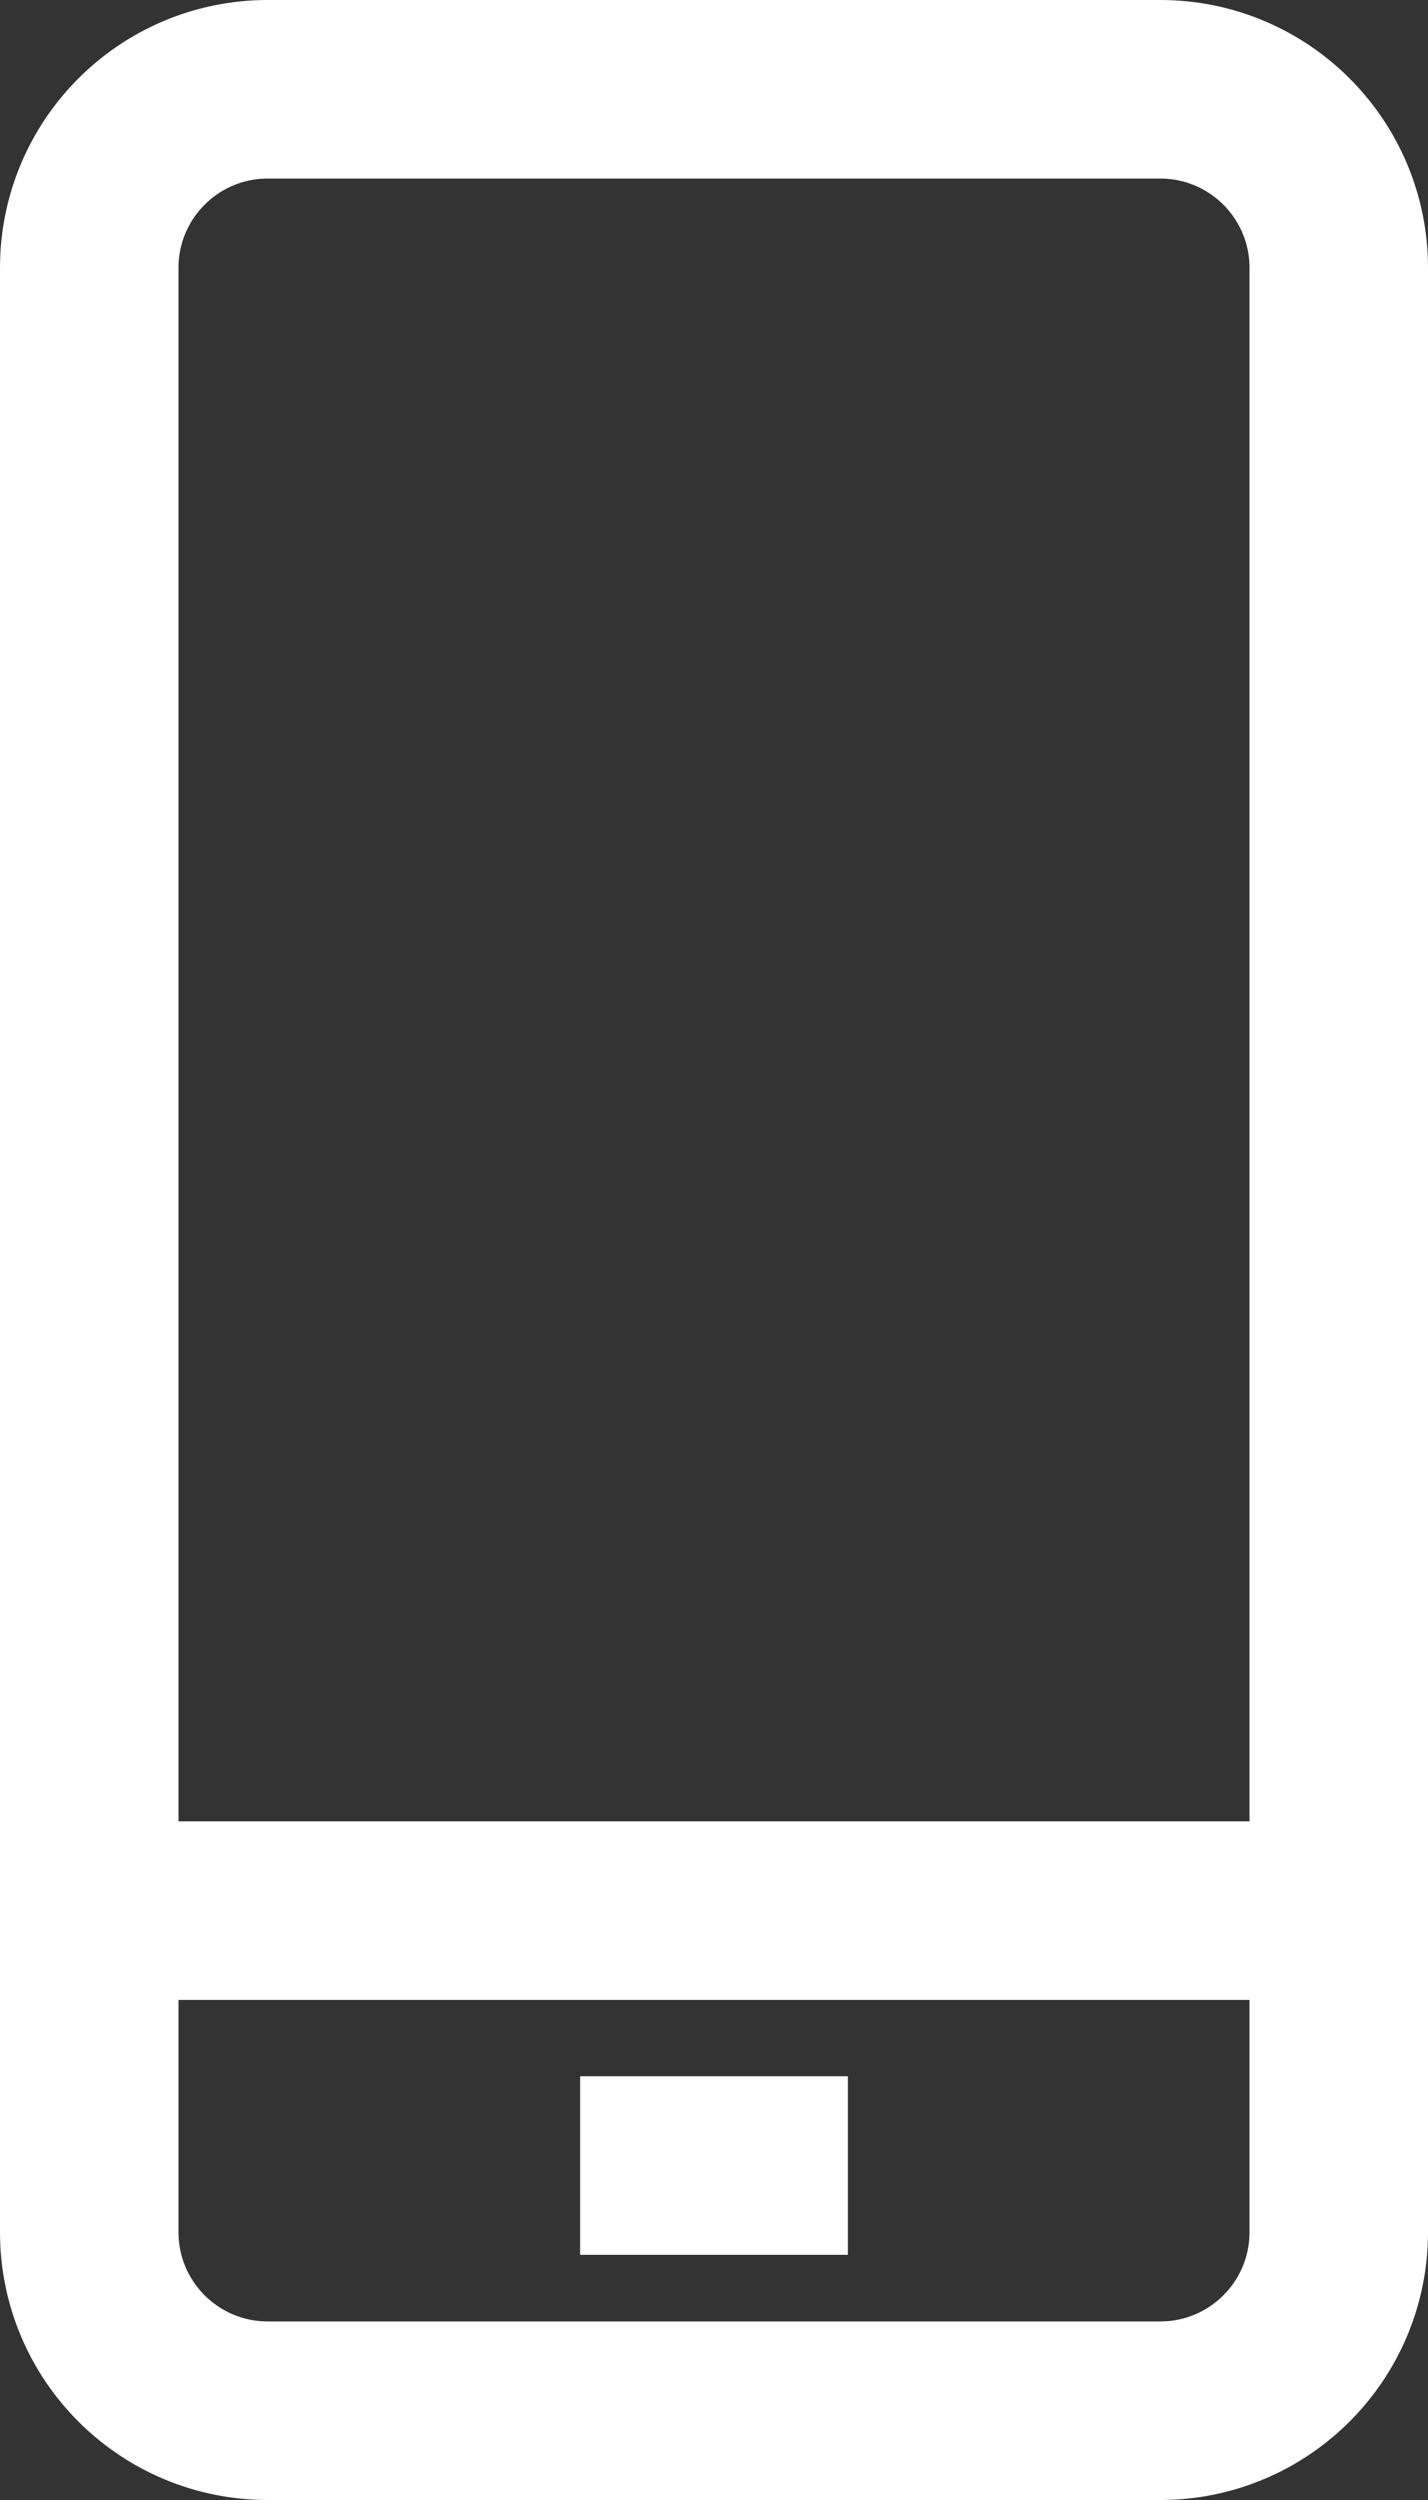 <svg width="16" height="28" viewBox="0 0 16 28" fill="none" xmlns="http://www.w3.org/2000/svg">
<rect x="0" y="0" width="16" height="28" fill="#333333" stroke="none"/>
<path d="M1 21.399V3C1 1.895 1.895 1 3 1H13C14.105 1 15 1.895 15 3V21.399M1 21.399V25C1 26.105 1.895 27 3 27H13C14.105 27 15 26.105 15 25V21.399M1 21.399H15" stroke="white" stroke-width="2"/>
<path d="M6.5 24.254H9.5" stroke="white" stroke-width="2"/>
</svg>
